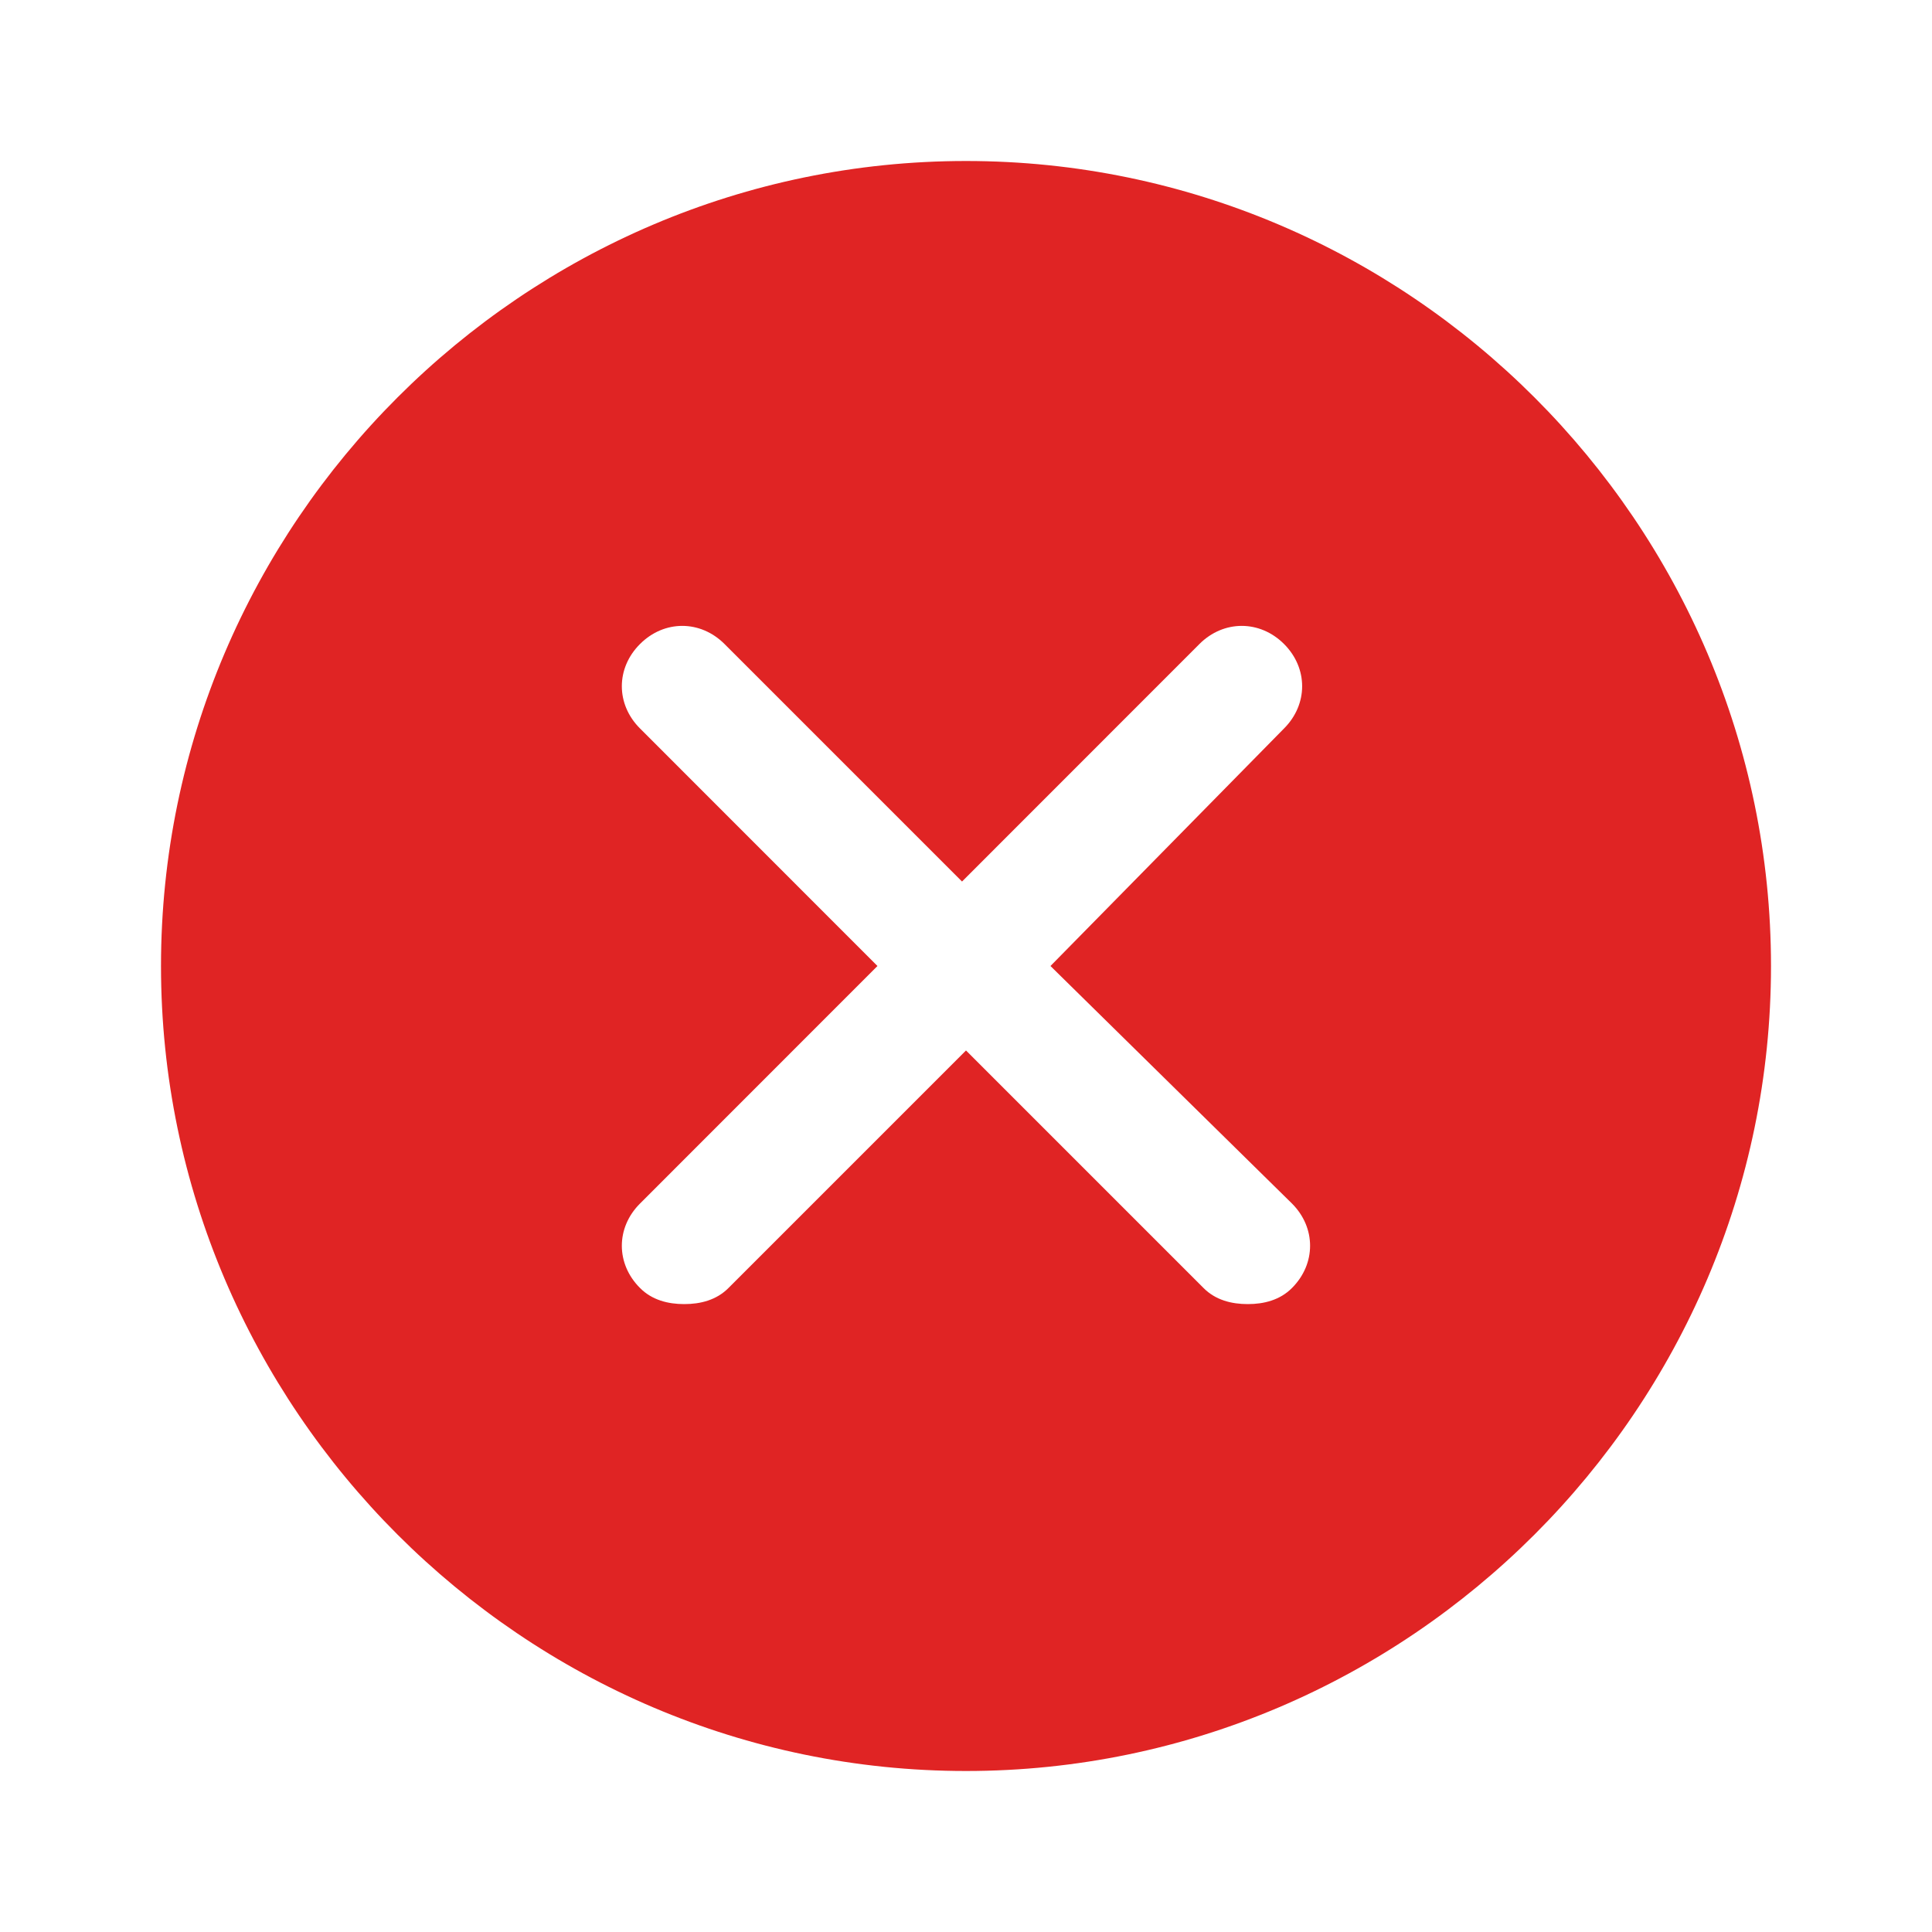 <svg width="18" height="18" viewBox="0 0 18 18" fill="none" xmlns="http://www.w3.org/2000/svg">
<path d="M9 1.5C4.875 1.5 1.5 4.875 1.5 9C1.5 13.125 4.875 16.5 9 16.5C13.125 16.5 16.5 13.125 16.5 9C16.5 4.875 13.125 1.5 9 1.5ZM12.037 11.213C12.262 11.438 12.262 11.775 12.037 12C11.925 12.113 11.775 12.15 11.625 12.15C11.475 12.15 11.325 12.113 11.213 12L9 9.787L6.787 12C6.675 12.113 6.525 12.15 6.375 12.15C6.225 12.15 6.075 12.113 5.963 12C5.737 11.775 5.737 11.438 5.963 11.213L8.175 9L5.963 6.787C5.737 6.562 5.737 6.225 5.963 6C6.188 5.775 6.525 5.775 6.75 6L8.963 8.213L11.175 6C11.4 5.775 11.738 5.775 11.963 6C12.188 6.225 12.188 6.562 11.963 6.787L9.787 9L12.037 11.213Z" fill="#E02424"/>
</svg>
